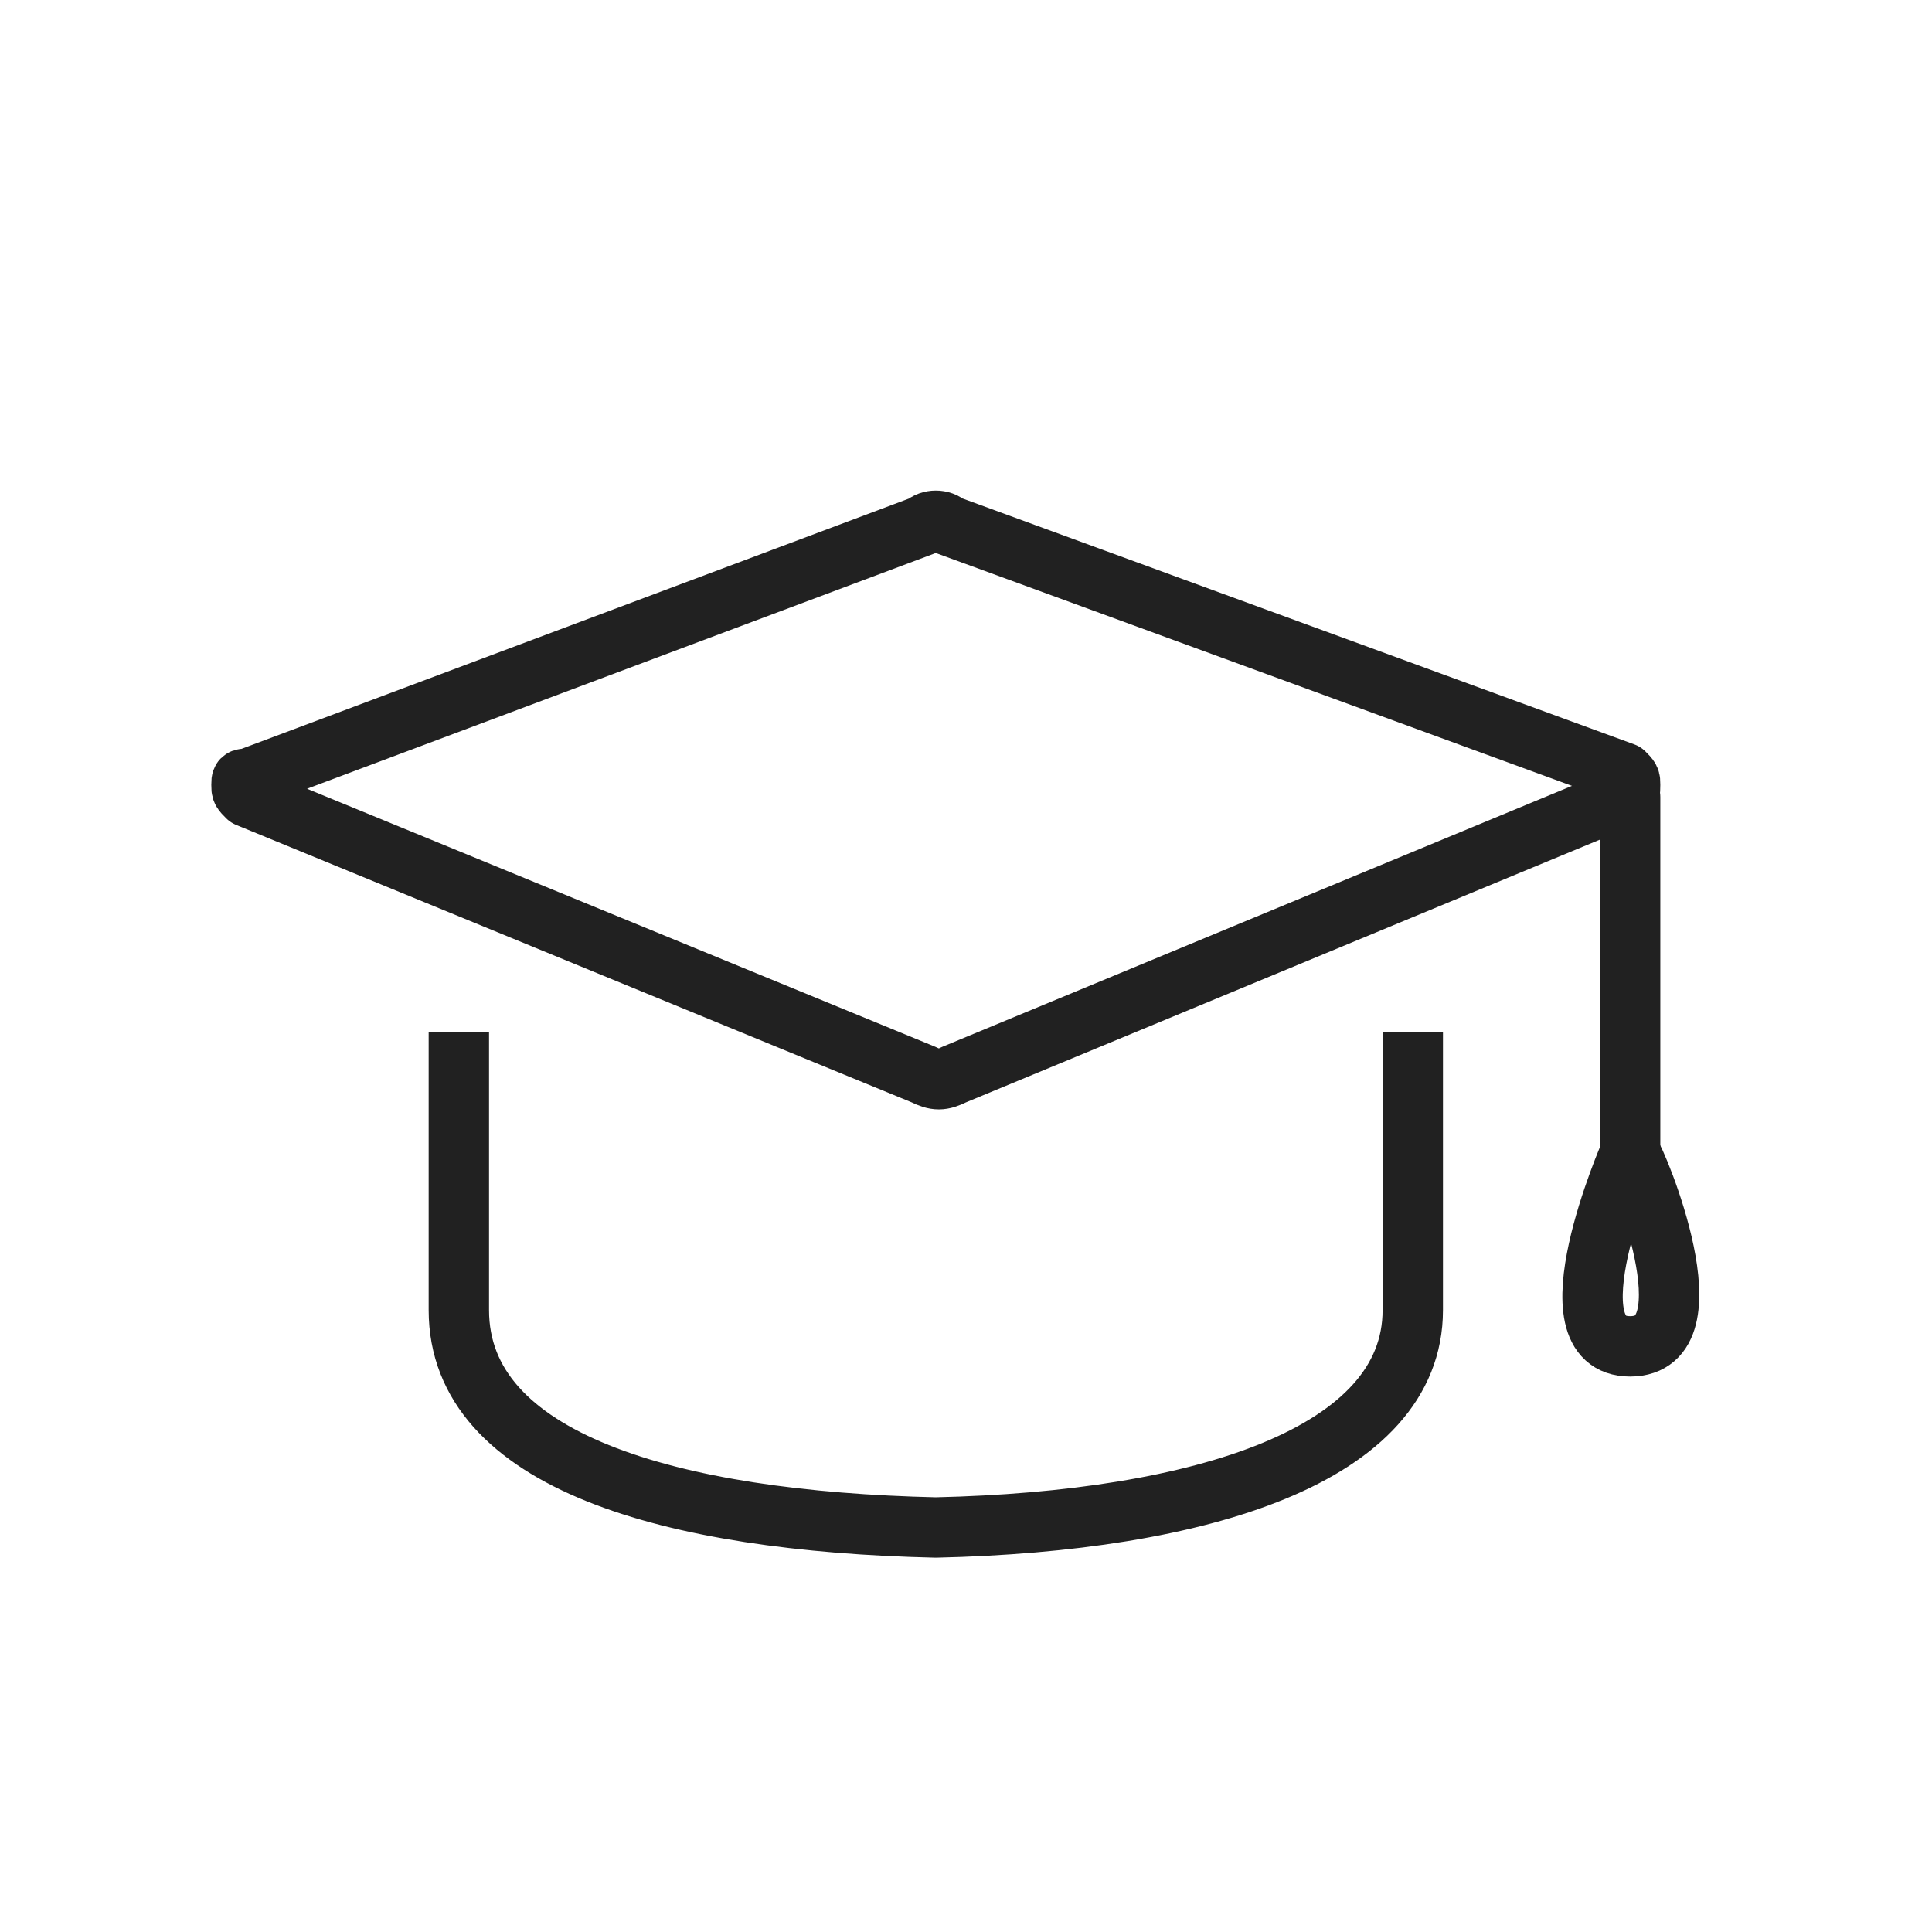 <?xml version="1.0" encoding="utf-8"?>
<!-- Generator: Adobe Illustrator 25.0.0, SVG Export Plug-In . SVG Version: 6.00 Build 0)  -->
<svg version="1.1" xmlns="http://www.w3.org/2000/svg" xmlns:xlink="http://www.w3.org/1999/xlink" x="0px" y="0px" width="32px"
	 height="32px" viewBox="0 0 32 32" style="enable-background:new 0 0 32 32;" xml:space="preserve">
<style type="text/css">
	.st0{fill:none;stroke:#212121;stroke-linejoin:round;stroke-miterlimit:10;}
	.st1{fill:none;stroke:#212121;stroke-miterlimit:10;}
	.st2{fill:none;stroke:#212121;stroke-linecap:square;stroke-linejoin:round;stroke-miterlimit:10;}
	.st3{fill:none;stroke:#212121;stroke-linecap:round;stroke-linejoin:round;stroke-miterlimit:10;}
	.st4{fill:none;stroke:#212121;stroke-linecap:round;stroke-miterlimit:10;}
	.st5{fill:#212121;}
	.st6{fill:none;stroke:#212121;stroke-linecap:square;stroke-linejoin:round;}
	.st7{fill:none;stroke:#212121;stroke-width:0.97;stroke-linejoin:round;stroke-miterlimit:10;}
	.st8{fill:#212121;stroke:#212121;stroke-linejoin:round;stroke-miterlimit:10;}
	.st9{display:none;fill:none;stroke:#212121;stroke-miterlimit:10;}
	.st10{fill:none;stroke:#212121;stroke-linecap:square;stroke-miterlimit:10;}
	.st11{fill:none;stroke:#212121;stroke-width:1.003;stroke-miterlimit:10;}
	.st12{fill:#212121;stroke:#212121;stroke-miterlimit:10;}
	.st13{fill:none;stroke:#212121;stroke-width:1.03;stroke-linejoin:round;stroke-miterlimit:10;}
	.st14{fill:none;stroke:#212121;stroke-width:0.907;stroke-linejoin:round;stroke-miterlimit:10;}
	.st15{fill:#FFFFFF;}
	.st16{fill:#333333;}
	.st17{fill:none;stroke:#FFFFFF;stroke-linejoin:round;stroke-miterlimit:10;}
	.st18{clip-path:url(#SVGID_3_);}
	.st19{clip-path:url(#SVGID_4_);fill:none;stroke:#FFFFFF;stroke-linejoin:round;stroke-miterlimit:10;}
	.st20{fill:none;stroke:#FFFFFF;stroke-linecap:round;stroke-linejoin:round;stroke-miterlimit:10;}
	.st21{fill:none;stroke:#333333;stroke-linejoin:round;stroke-miterlimit:10;}
</style>
<g id="cat-pg">
	<path class="st3" d="M26.9,13.2c0.1,0,0.1-0.1,0.1-0.2c0-0.1,0-0.1-0.1-0.2L15.7,8.7c-0.1-0.1-0.3-0.1-0.4,0L4.1,12.9
		C4,12.9,4,12.9,4,13c0,0.1,0,0.1,0.1,0.2l11.2,4.6c0.2,0.1,0.3,0.1,0.5,0L26.9,13.2z"/>
	<path class="st2" d="M7.6,17.6c0,1.3,0,3.9,0,4.1c0,2.5,3.5,3.5,7.9,3.6c4.4-0.1,7.9-1.2,7.9-3.6c0-0.2,0-2.8,0-4.1 M7.6,17.6"/>
	<line class="st3" x1="27" y1="13.2" x2="27" y2="19"/>
	<path class="st3" d="M27,19.1c0,0-1.4,3.2,0,3.2S27.1,19.2,27,19.1"/>
</g>
<g id="Guidelines">
</g>
</svg>
